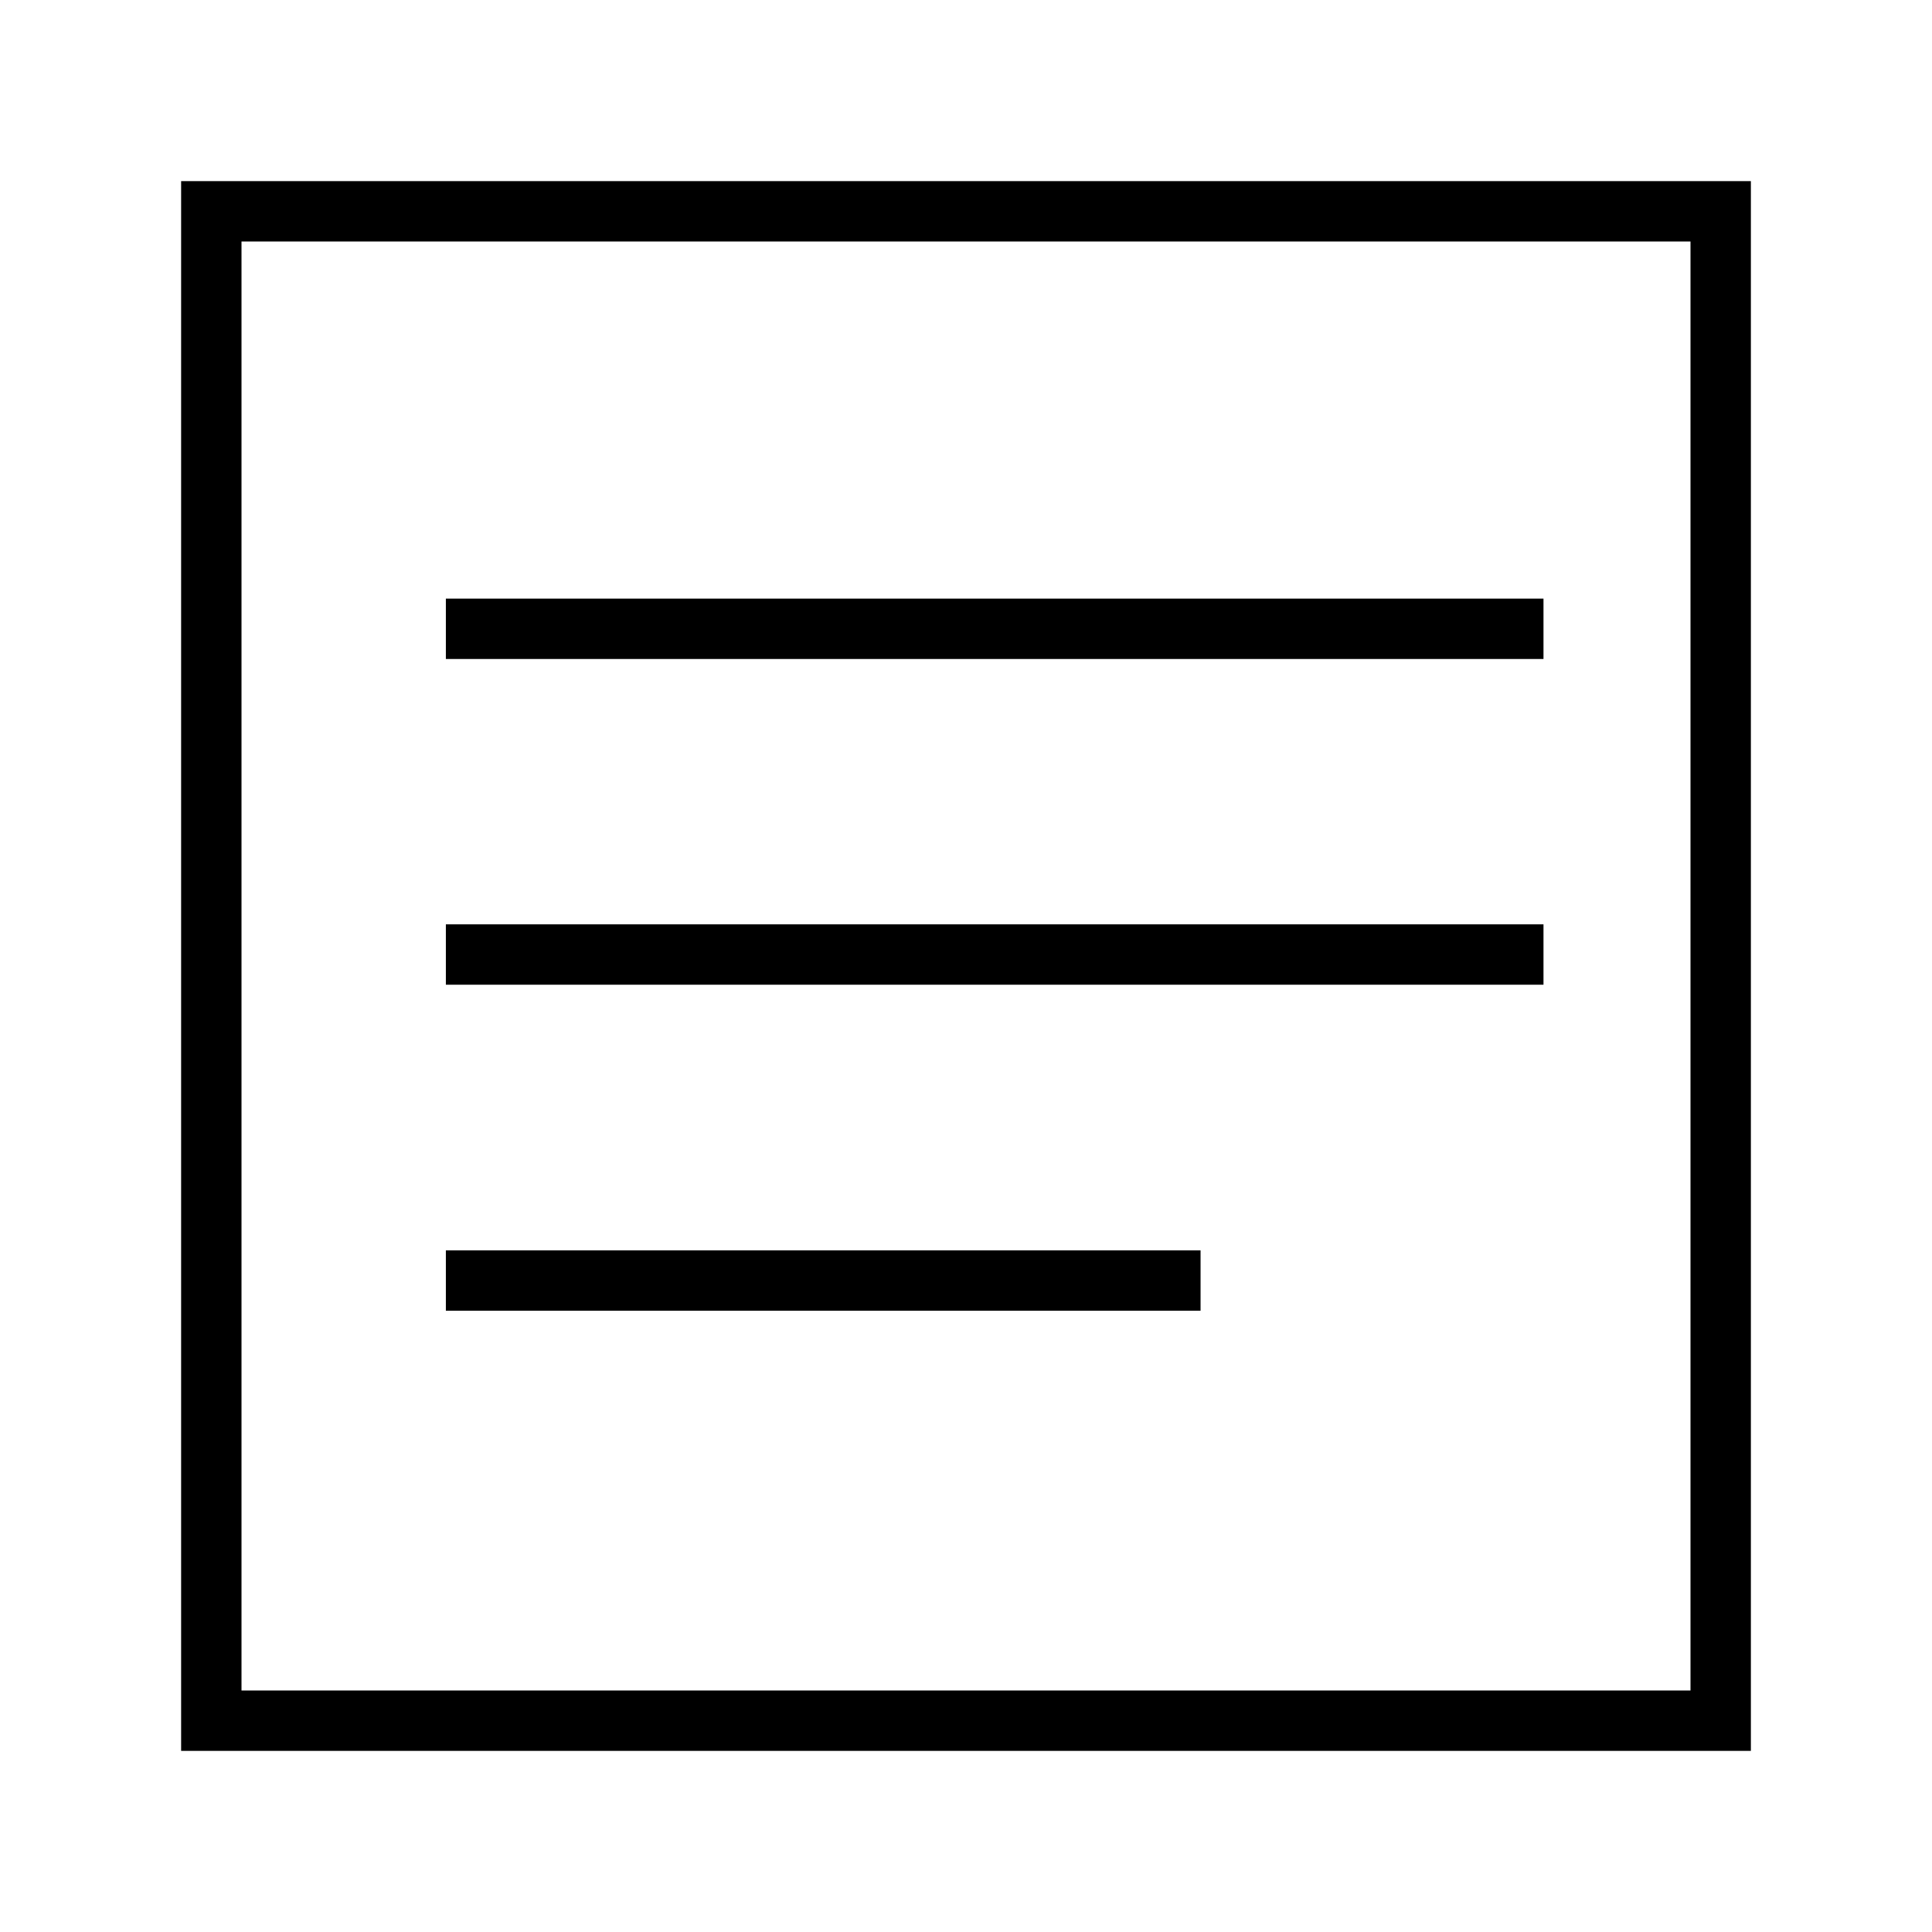 <svg id="Calque_1" data-name="Calque 1" xmlns="http://www.w3.org/2000/svg" viewBox="0 0 64 64"><title>paragraph</title><line x1="14.77" y1="20.83" x2="51.13" y2="20.83" style="fill:none;stroke:#000;stroke-miterlimit:10;stroke-width:2px"/><line x1="14.77" y1="31.62" x2="51.13" y2="31.62" style="fill:none;stroke:#000;stroke-miterlimit:10;stroke-width:2px"/><line x1="14.77" y1="42.42" x2="39.77" y2="42.42" style="fill:none;stroke:#000;stroke-miterlimit:10;stroke-width:2px"/><rect x="7" y="7" width="50" height="50" style="fill:none;stroke:#000;stroke-miterlimit:10;stroke-width:2px"/></svg>